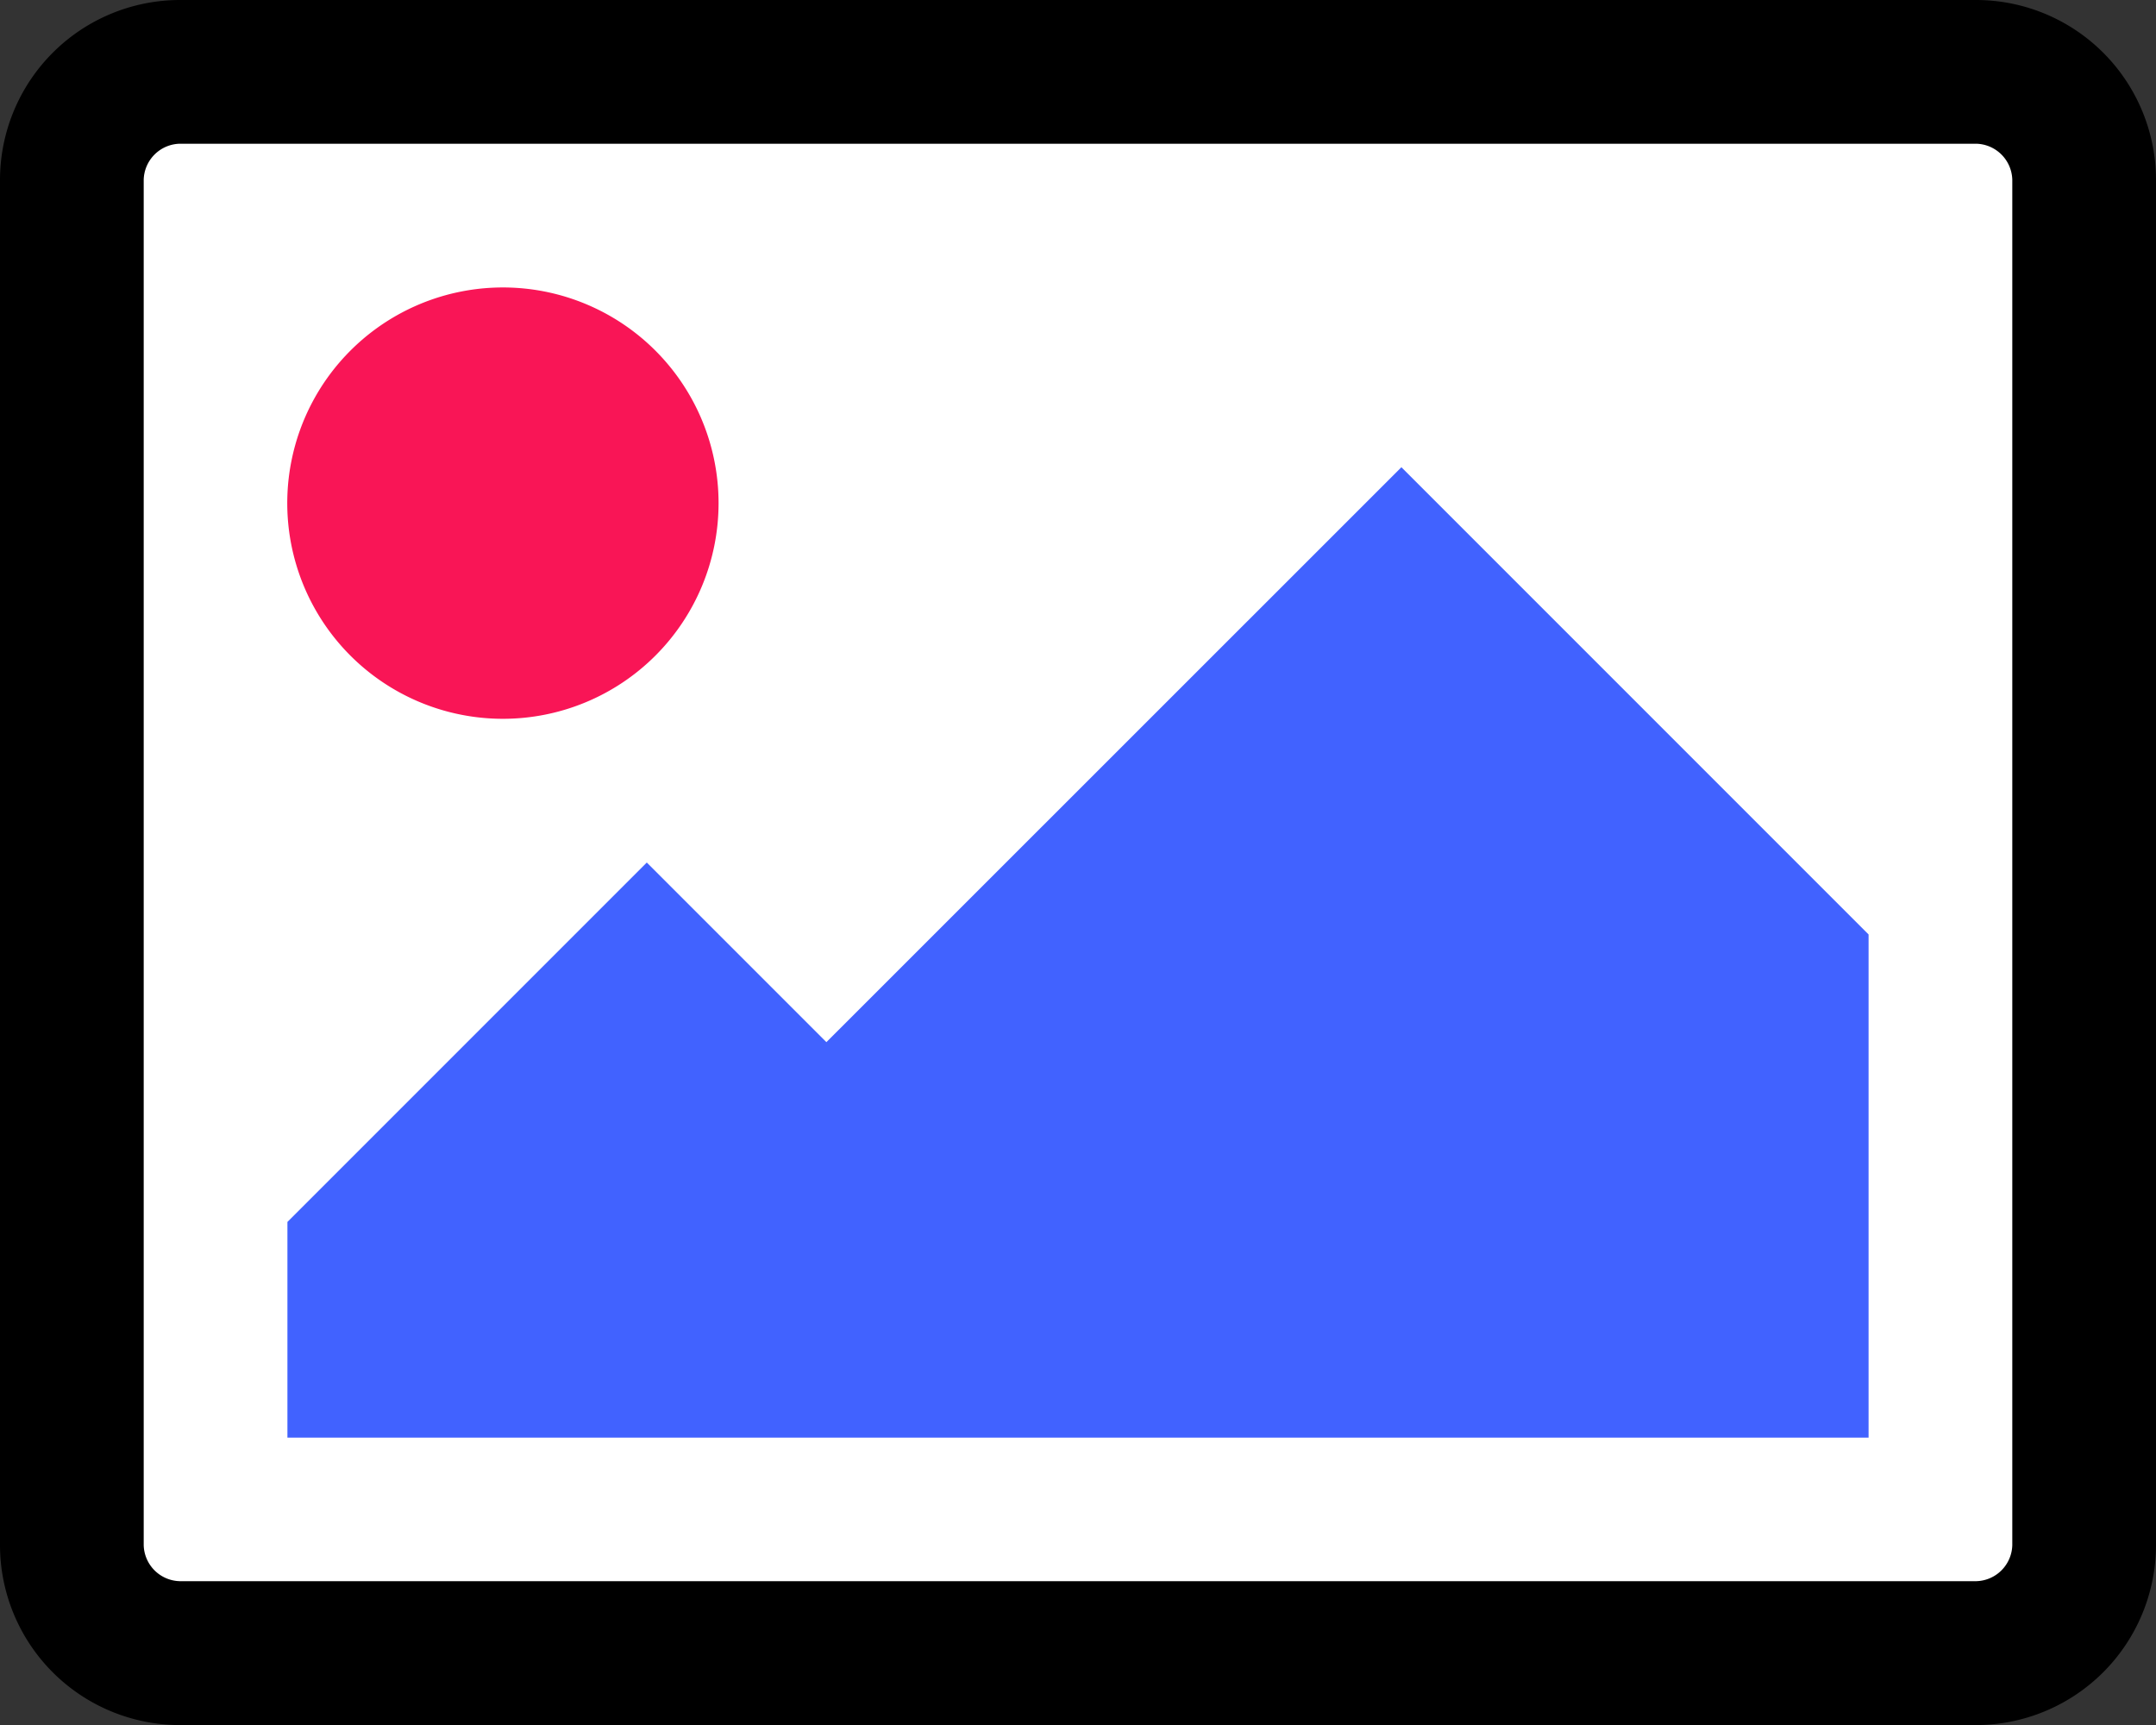 <svg xmlns="http://www.w3.org/2000/svg" viewBox="0 0 136.37 109.1"><rect x="0" y="0" width="136.37" height="109.1" fill="#333333" stroke="none"/><rect x="6.03" y="7.2" width="124.8" height="95.47" style="fill:#fff"/><path d="M143.21,109.18a11.4,11.4,0,0,1-11.36,11.37H18.2A11.39,11.39,0,0,1,6.84,109.18V22.81A11.39,11.39,0,0,1,18.2,11.45H131.85a11.39,11.39,0,0,1,11.36,11.36ZM18.2,20.54a2.34,2.34,0,0,0-2.27,2.27v86.37a2.34,2.34,0,0,0,2.27,2.27H131.85a2.34,2.34,0,0,0,2.27-2.27V22.81a2.34,2.34,0,0,0-2.27-2.27Z" transform="translate(-6.84 -11.45)"/><polygon points="118.19 90.92 18.18 90.92 18.18 77.28 40.91 54.55 52.27 65.91 88.64 29.55 118.19 59.1 118.19 90.92" style="fill:#4162ff"/><path d="M38.66,56.91A13.64,13.64,0,1,1,52.29,43.27,13.64,13.64,0,0,1,38.66,56.91Z" transform="translate(-6.84 -11.45)" style="fill:#f91556"/></svg>